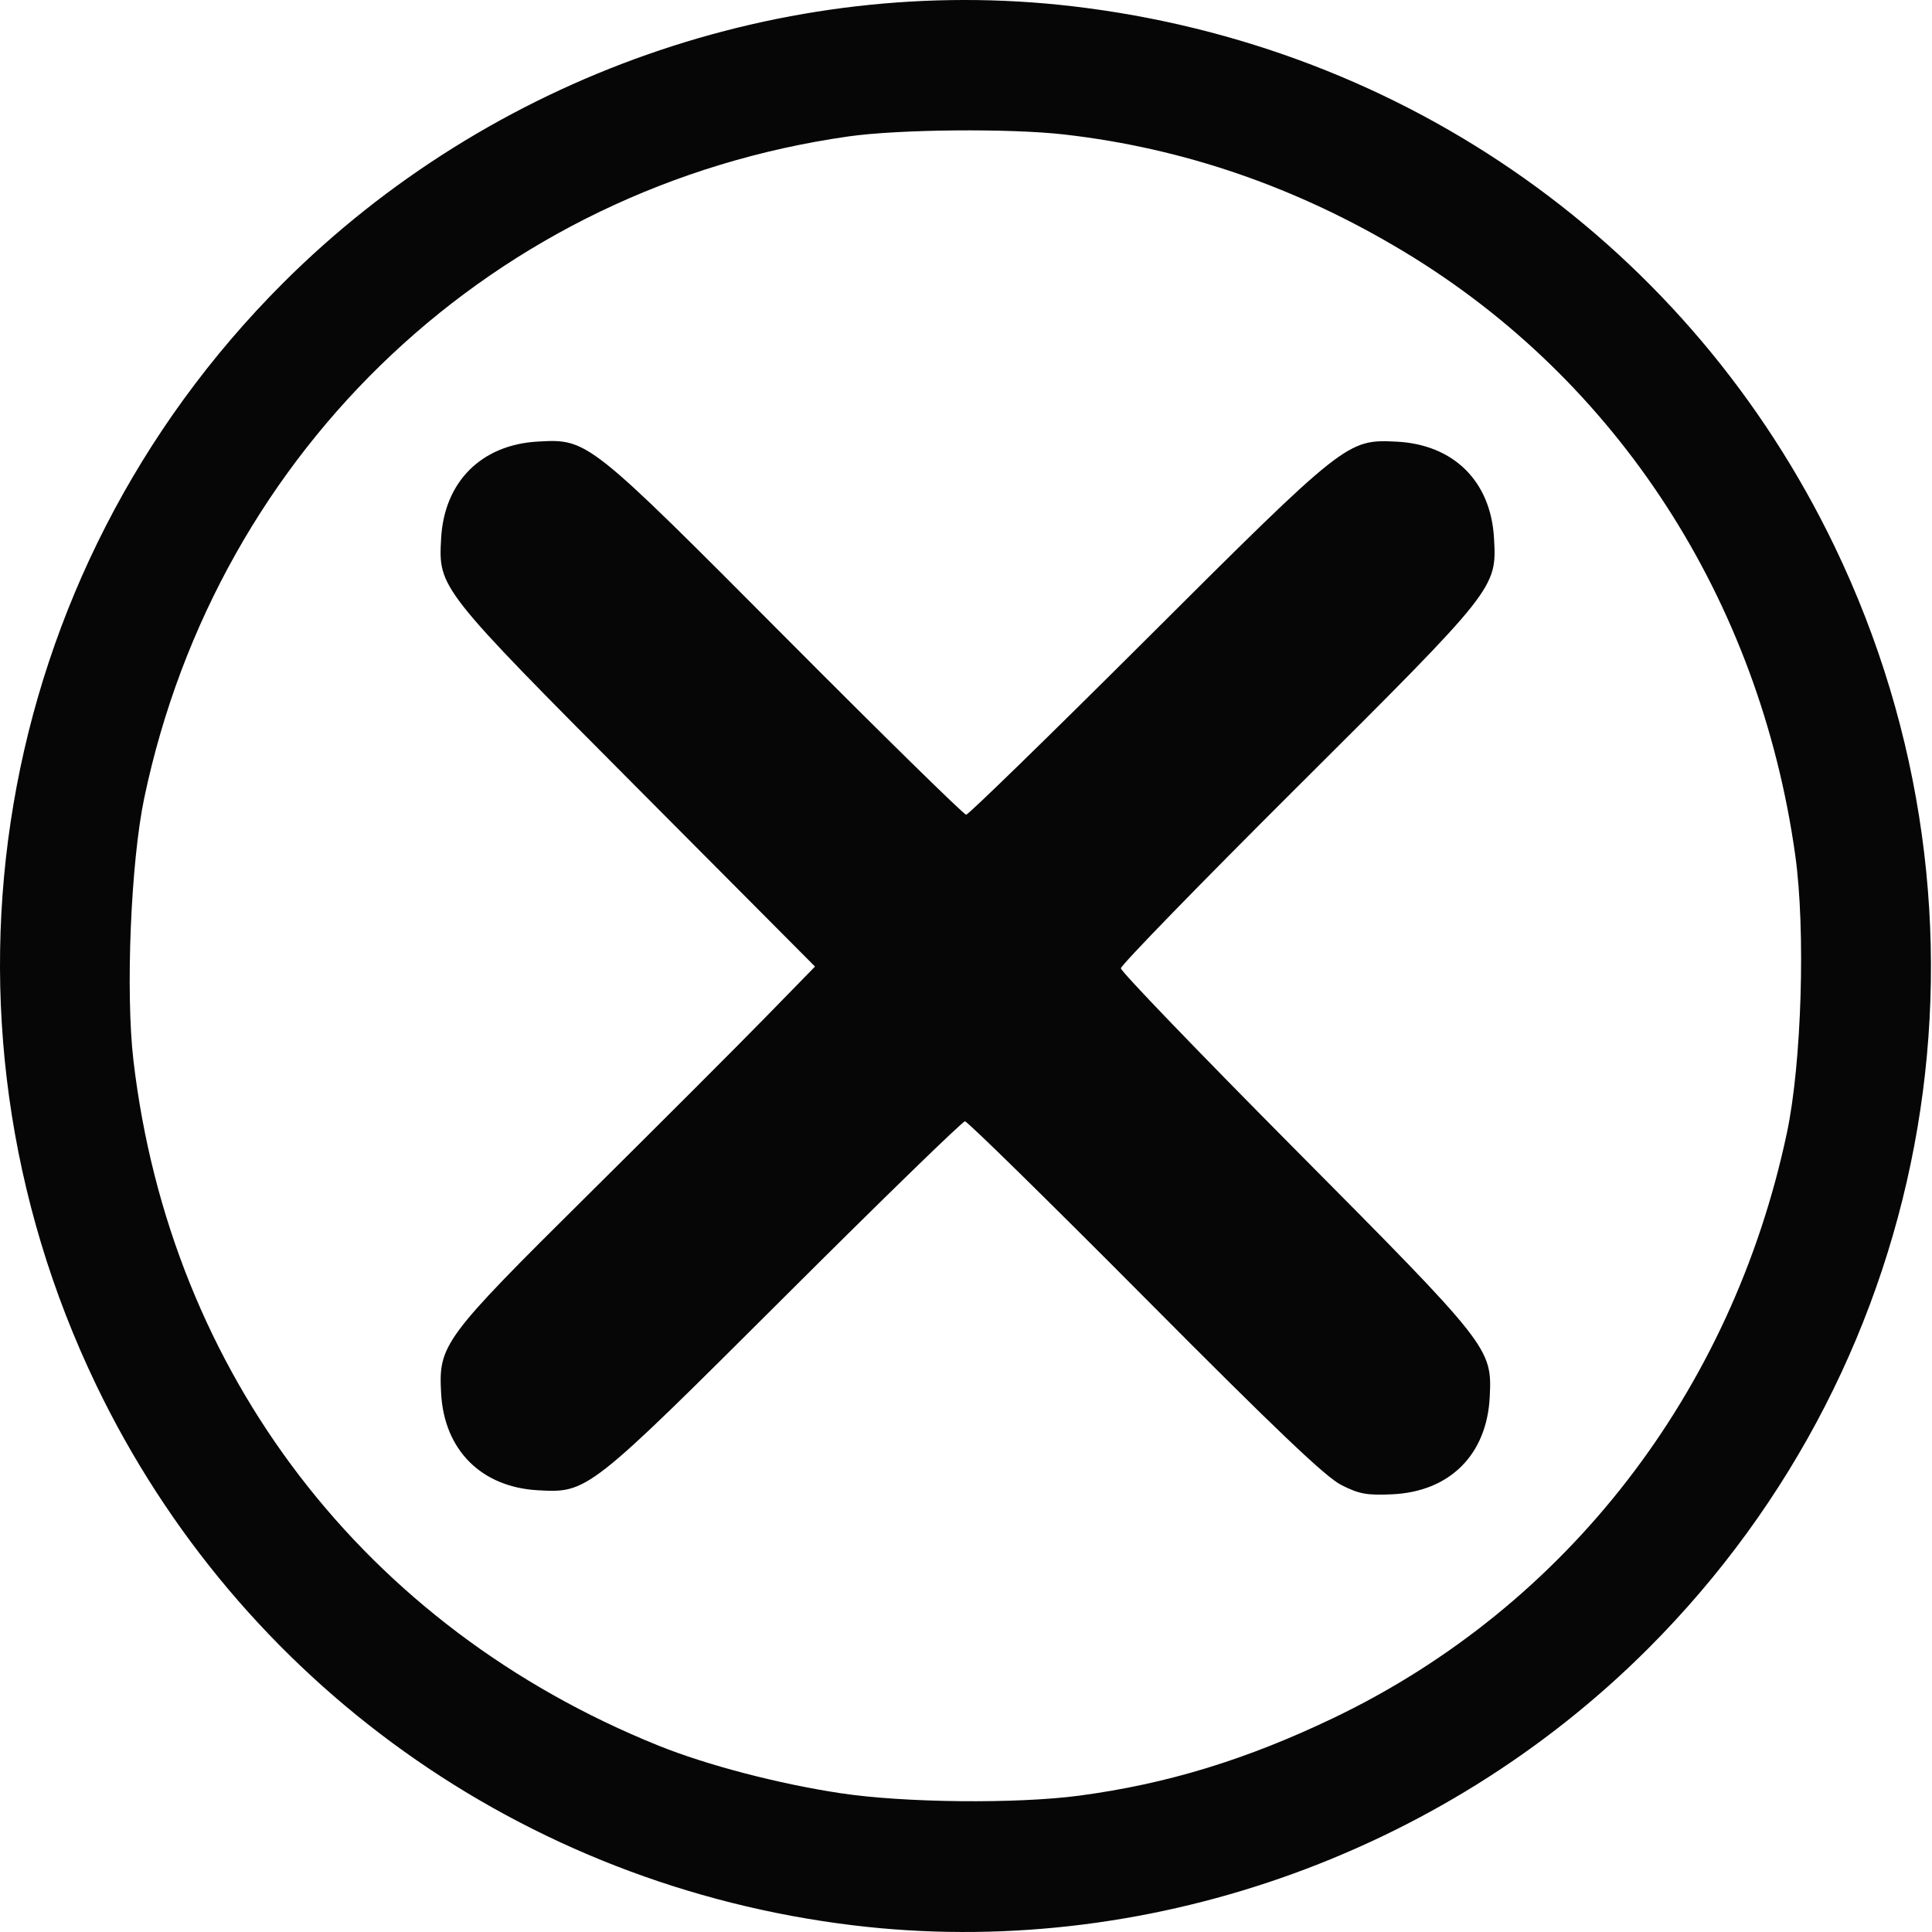 <?xml version="1.0" encoding="UTF-8" standalone="no"?>
<svg
   xmlns:dc="http://purl.org/dc/elements/1.1/"
   xmlns:cc="http://creativecommons.org/ns#"
   xmlns:rdf="http://www.w3.org/1999/02/22-rdf-syntax-ns#"
   xmlns:svg="http://www.w3.org/2000/svg"
   xmlns="http://www.w3.org/2000/svg"
   viewBox="0 0 613.32 613.32"
   height="613.32"
   width="613.32"
   id="svg2"
   version="1.1">
  <defs
     id="defs6" />
  <path
     id="path14"
     d="M 270.839,611.197 C 166.095,598.508 76.005,534.211 30.549,439.702 -26.155,321.809 -2.516,182.221 89.784,89.921 155.536,24.17 249.187,-8.69 340.416,1.982 446.469,14.388 536.624,78.302 582.442,173.562 c 56.704,117.893 33.065,257.482 -59.235,349.781 -66,66 -160.683,98.961 -252.368,87.853 z m 71.838,-41.171 c 27.834,-3.706 53.158,-11.459 80.867,-24.759 73.756,-35.402 126.319,-103.33 143.74,-185.755 4.671,-22.103 5.935,-64.344 2.631,-87.969 C 558.568,190.404 513.561,120.878 445.944,80.035 411.895,59.469 375.907,47.038 337.829,42.691 320.502,40.713 285.386,41.032 269.336,43.313 157.364,59.228 69.154,142.091 45.797,253.299 c -4.277,20.363 -5.978,61.774 -3.427,83.437 11.69,99.281 73.407,179.798 166.641,217.403 15.406,6.214 37.985,12.117 57.837,15.122 20.219,3.06 55.889,3.42 75.829,0.766 z m 83.144,-98.596 c -5.012,-2.536 -20.548,-17.335 -62.379,-59.421 -30.637,-30.824 -56.339,-56.043 -57.114,-56.043 -0.775,0 -26.405,24.926 -56.955,55.391 -62.71,62.537 -62.82,62.623 -78.693,61.726 -17.872,-1.01 -29.626,-12.763 -30.636,-30.636 -0.879,-15.555 0.541,-17.476 46.746,-63.268 22.204,-22.006 47.475,-47.285 56.157,-56.175 l 15.785,-16.165 -56.165,-56.437 c -63.372,-63.679 -63.418,-63.737 -62.523,-79.585 1.01,-17.872 12.763,-29.626 30.636,-30.636 15.895,-0.898 15.929,-0.872 78.924,62.416 30.677,30.819 56.372,56.035 57.099,56.035 0.728,0 26.445,-25.05 57.15,-55.667 63.267,-63.085 63.828,-63.528 79.437,-62.765 18.149,0.887 29.967,12.564 30.987,30.617 0.898,15.894 0.871,15.928 -62.414,78.967 -30.82,30.701 -56.037,56.625 -56.037,57.611 0,0.985 24.75,26.711 55,57.169 62.295,62.722 62.853,63.431 62.098,78.864 -0.897,18.345 -12.66,30.098 -30.968,30.942 -8.016,0.37 -10.484,-0.08 -16.138,-2.941 z"
     style="fill:#060606;stroke-width:1.333" />
</svg>

